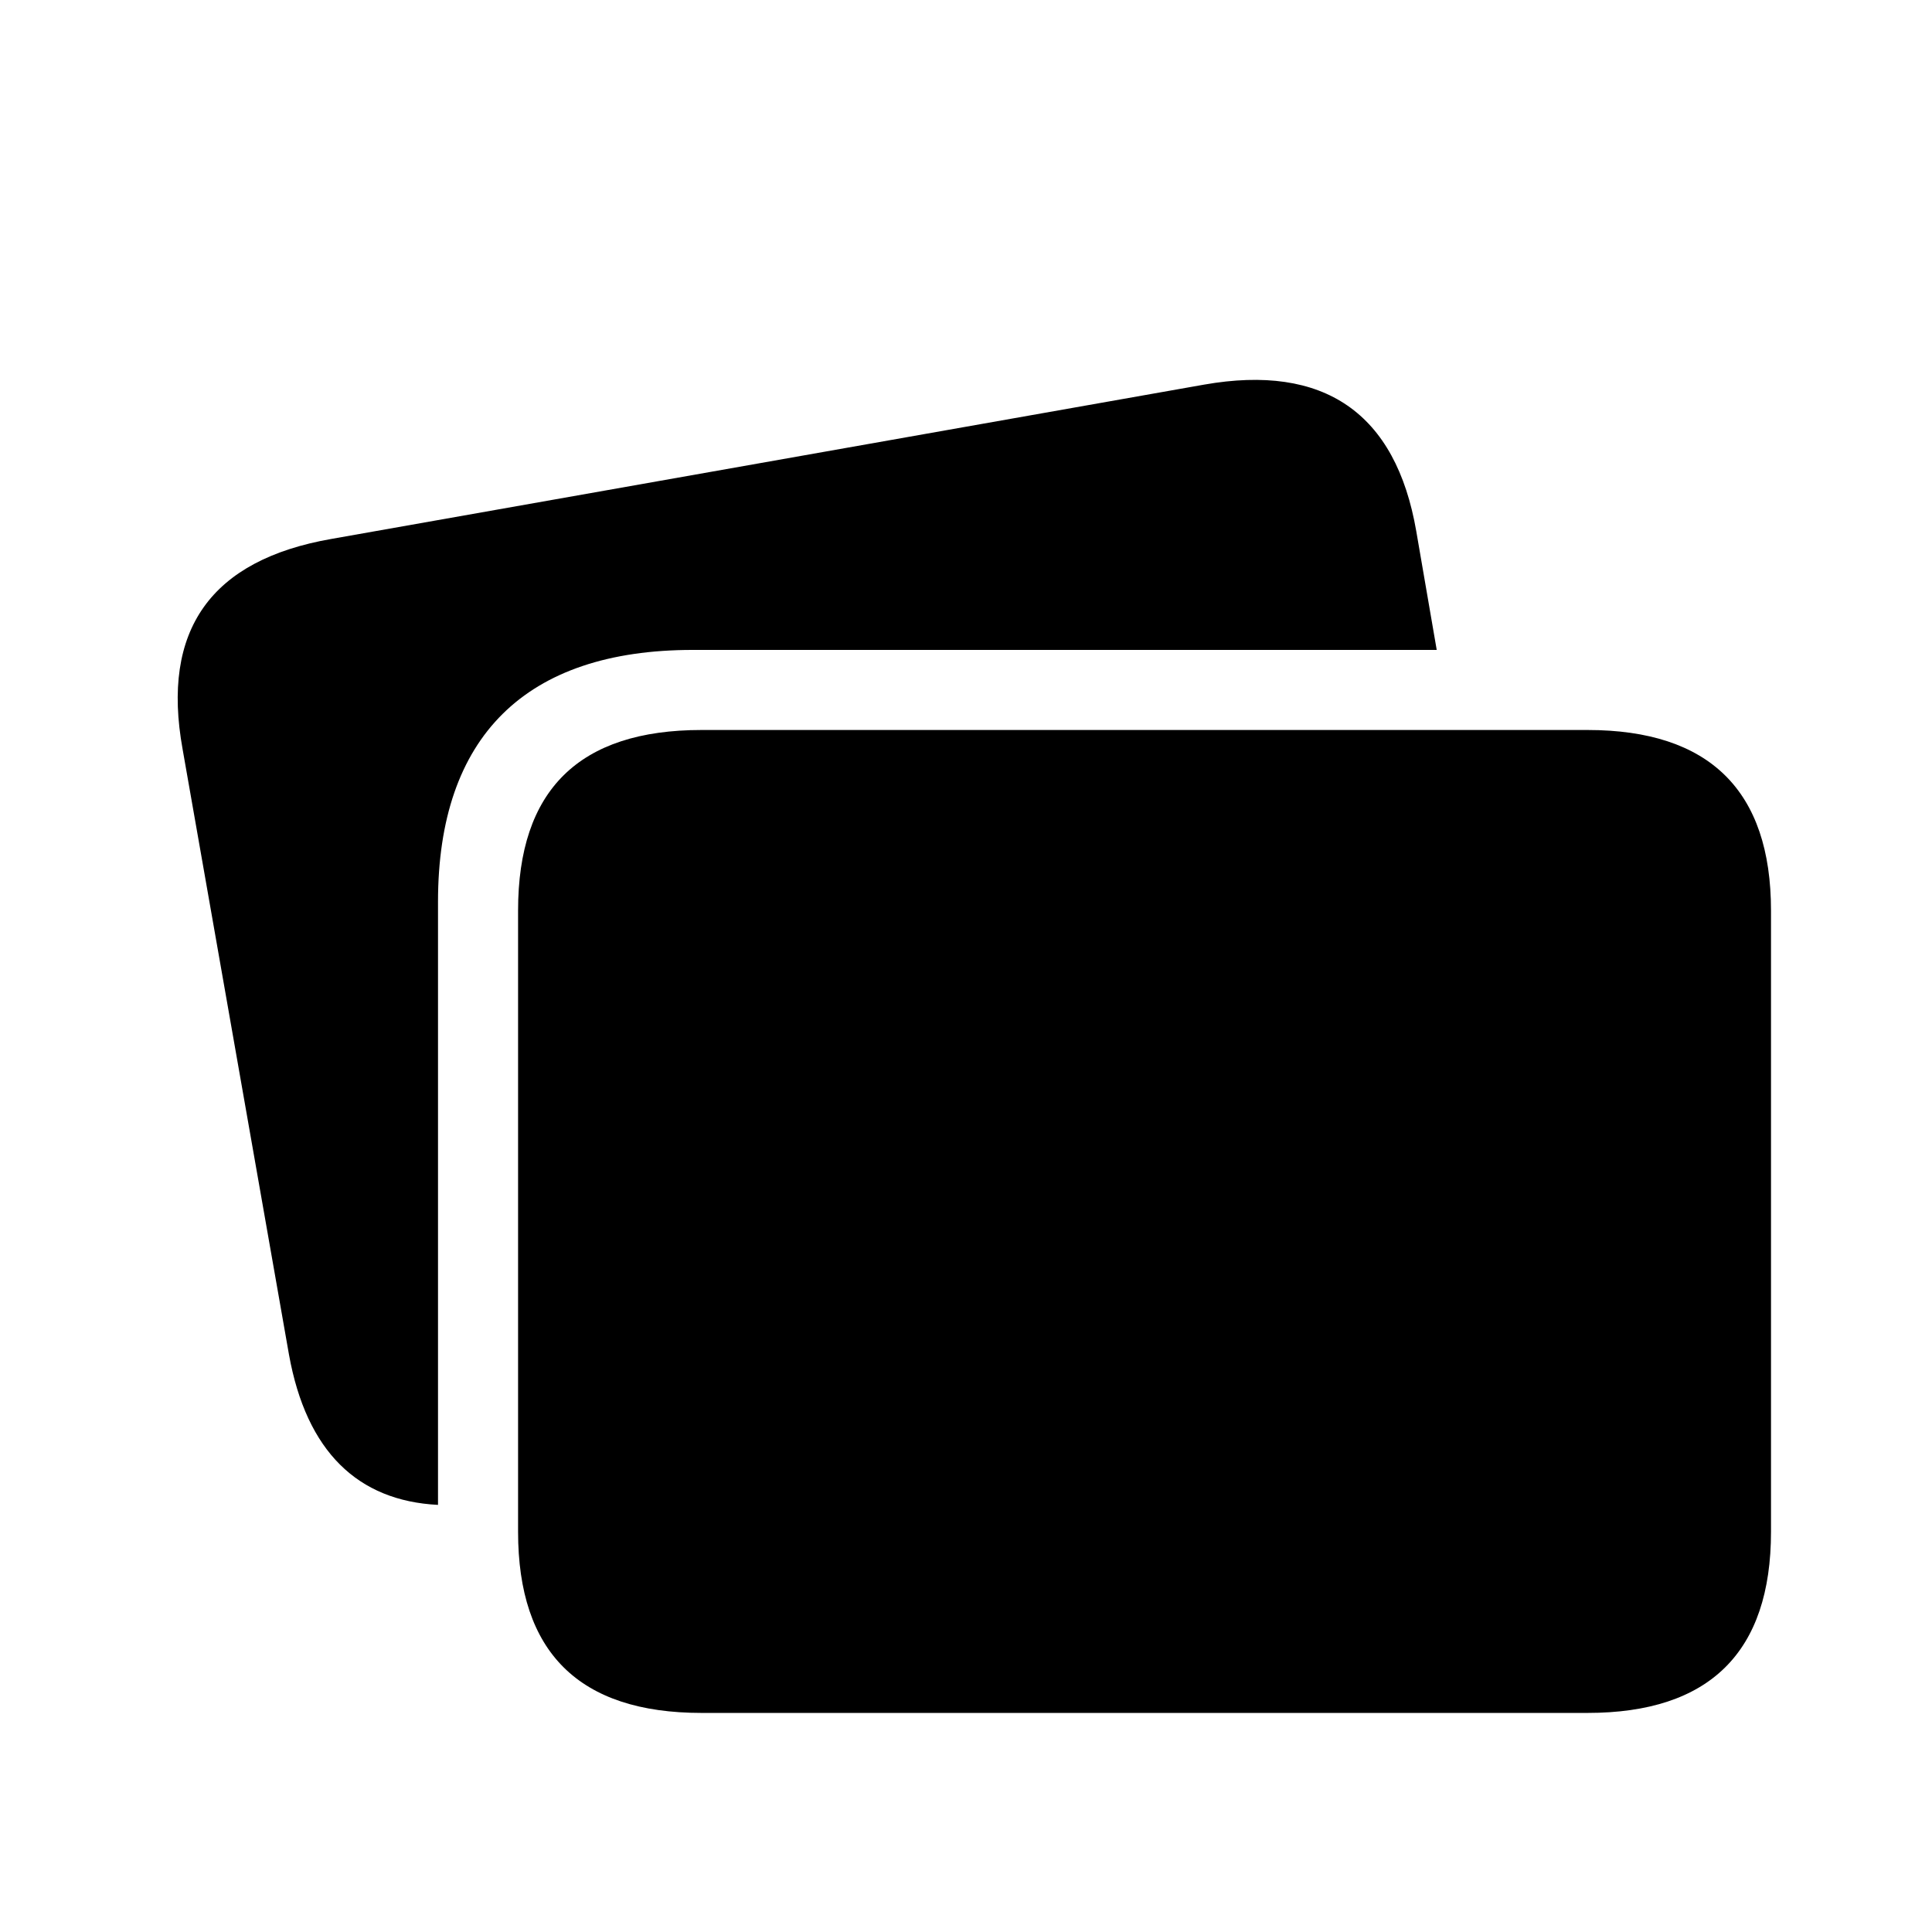 <!DOCTYPE svg PUBLIC "-//W3C//DTD SVG 1.1//EN" "http://www.w3.org/Graphics/SVG/1.1/DTD/svg11.dtd">
<!-- Uploaded to: SVG Repo, www.svgrepo.com, Transformed by: SVG Repo Mixer Tools -->
<svg fill="#000000" width="800px" height="800px" viewBox="-5.6 -5.6 67.20 67.20" xmlns="http://www.w3.org/2000/svg" stroke="#000000" stroke-width="0.001" transform="rotate(0)">

<g id="SVGRepo_bgCarrier" stroke-width="0"/>

<g id="SVGRepo_tracerCarrier" stroke-linecap="round" stroke-linejoin="round" stroke="#CCCCCC" stroke-width="0.224"/>

<g id="SVGRepo_iconCarrier">

<path d="M 9.635 46.744 L 9.635 25.767 C 9.635 20.014 12.684 17.006 18.497 17.006 L 44.373 17.006 L 43.662 12.88 C 42.95 8.753 40.45 7.046 36.283 7.778 L 5.935 13.144 C 1.728 13.876 0 16.315 .752 20.462 L 4.452 41.52 C 5.061 44.894 6.85 46.602 9.635 46.744 Z M 18.802 53.98 L 49.617 53.98 C 53.866 53.98 56 51.866 56 47.679 L 56 26.072 C 56 21.905 53.866 19.791 49.617 19.791 L 18.802 19.791 C 14.534 19.791 12.42 21.884 12.42 26.072 L 12.42 47.679 C 12.42 51.866 14.534 53.98 18.802 53.98 Z"/>

</g>

</svg>
